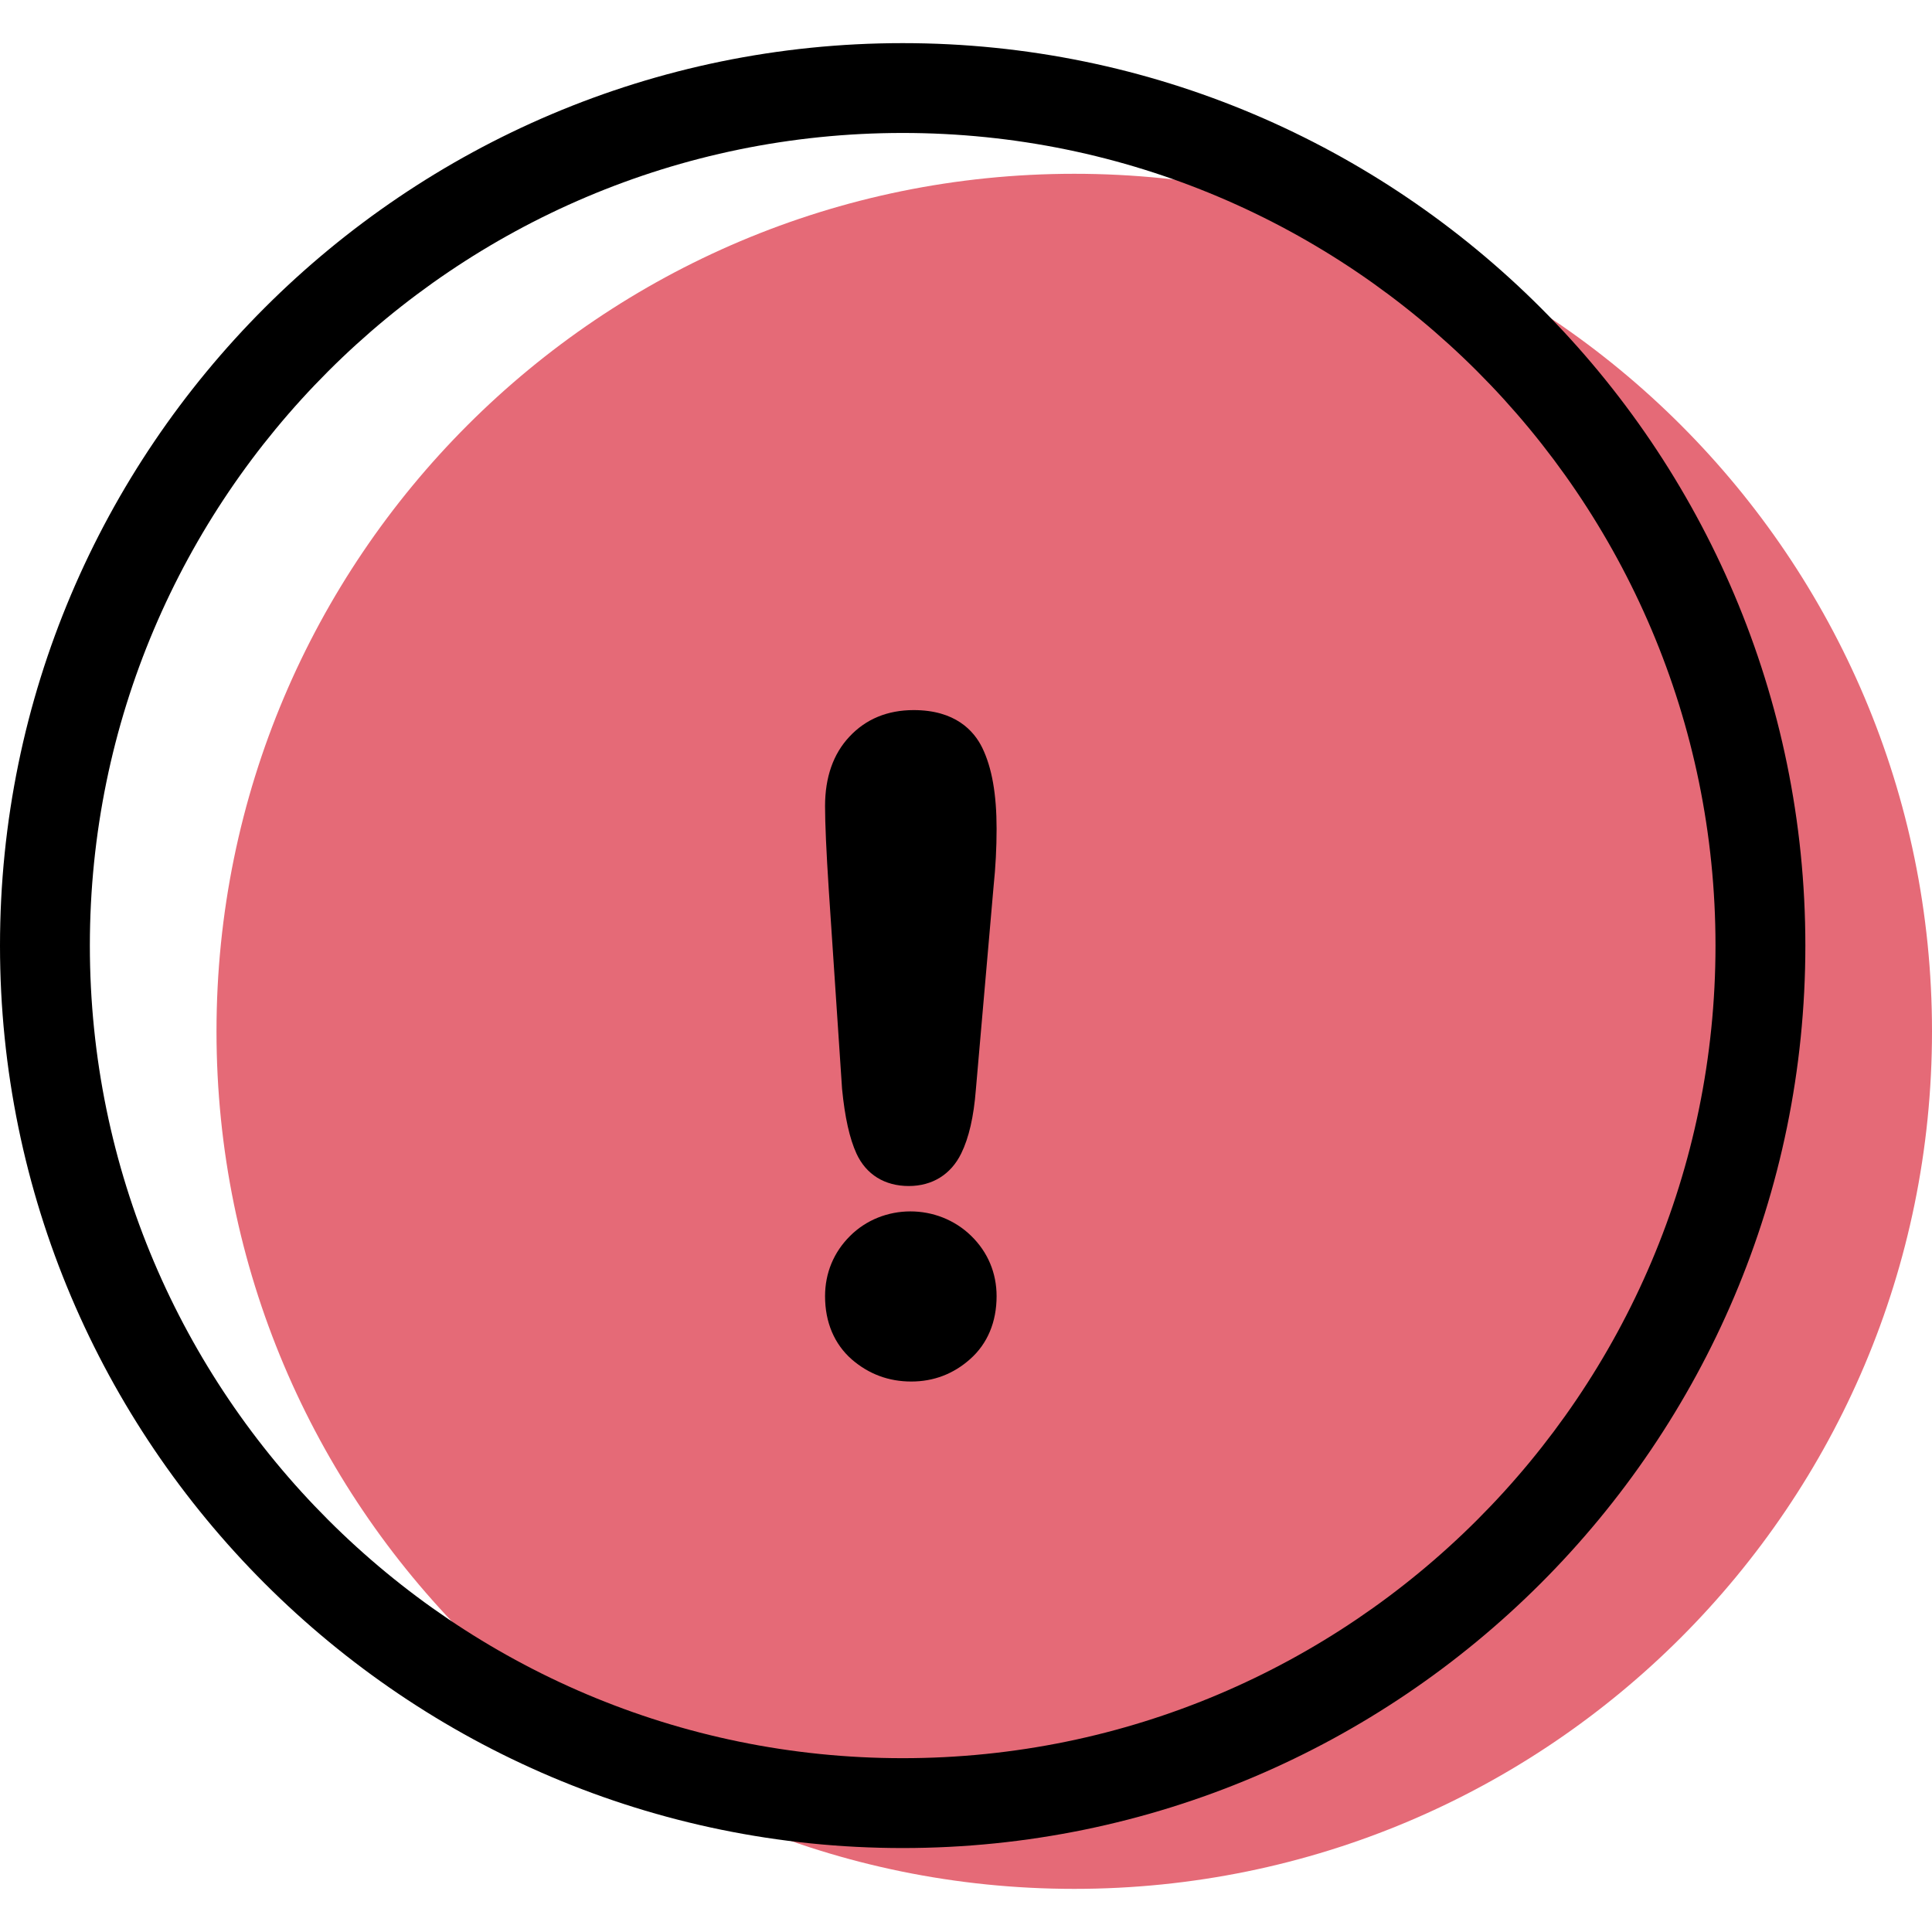 <?xml version="1.0" encoding="iso-8859-1"?>
<!-- Generator: Adobe Illustrator 19.1.0, SVG Export Plug-In . SVG Version: 6.00 Build 0)  -->
<svg version="1.1" id="Capa_1" xmlns="http://www.w3.org/2000/svg" xmlns:xlink="http://www.w3.org/1999/xlink" x="0px" y="0px"
	 viewBox="0 0 64.501 64.501" style="enable-background:new 0 0 64.501 64.501;" xml:space="preserve">
<g>
	<g id="group-14svg">
		<path id="path-1_4_" style="fill:#E56A77;" d="M64.501,34.432c0,15.811-12.821,28.629-28.637,28.629
			c-15.815,0-28.636-12.818-28.636-28.629c0-15.812,12.821-28.63,28.636-28.63C51.68,5.802,64.501,18.62,64.501,34.432z"/>
		<path id="path-2_4_" d="M30.137,61.698C13.519,61.698,0,48.182,0,31.569S13.519,1.44,30.137,1.44
			c16.617,0,30.136,13.516,30.136,30.129S46.754,61.698,30.137,61.698z M30.137,4.439C15.174,4.439,3,16.61,3,31.569
			s12.174,27.129,27.137,27.129s27.136-12.17,27.136-27.129S45.1,4.439,30.137,4.439z"/>
		<path id="path-3_4_" d="M28.113,36.354c0.093,0.951,0.251,1.658,0.482,2.161c0.321,0.697,0.941,1.081,1.745,1.081
			c0.786,0,1.408-0.386,1.751-1.087c0.257-0.525,0.418-1.225,0.489-2.135l0.591-6.777c0.068-0.652,0.101-1.294,0.101-1.926
			c0-1.158-0.156-2.043-0.479-2.707c-0.28-0.573-0.906-1.257-2.288-1.257c-0.875,0-1.599,0.299-2.147,0.888
			c-0.539,0.573-0.813,1.354-0.813,2.319c0,0.57,0.041,1.509,0.126,2.82L28.113,36.354z"/>
		<path id="path-4_4_" d="M28.376,41.267c-0.543,0.541-0.831,1.235-0.831,2.007c0,0.874,0.311,1.604,0.898,2.116
			c0.564,0.486,1.229,0.733,1.979,0.733c0.746,0,1.408-0.251,1.967-0.749c0.579-0.513,0.883-1.239,0.883-2.1
			c0-0.776-0.294-1.473-0.846-2.011C31.307,40.167,29.469,40.172,28.376,41.267z"/>
	</g>
</g>
<g>
</g>
<g>
</g>
<g>
</g>
<g>
</g>
<g>
</g>
<g>
</g>
<g>
</g>
<g>
</g>
<g>
</g>
<g>
</g>
<g>
</g>
<g>
</g>
<g>
</g>
<g>
</g>
<g>
</g>
</svg>

